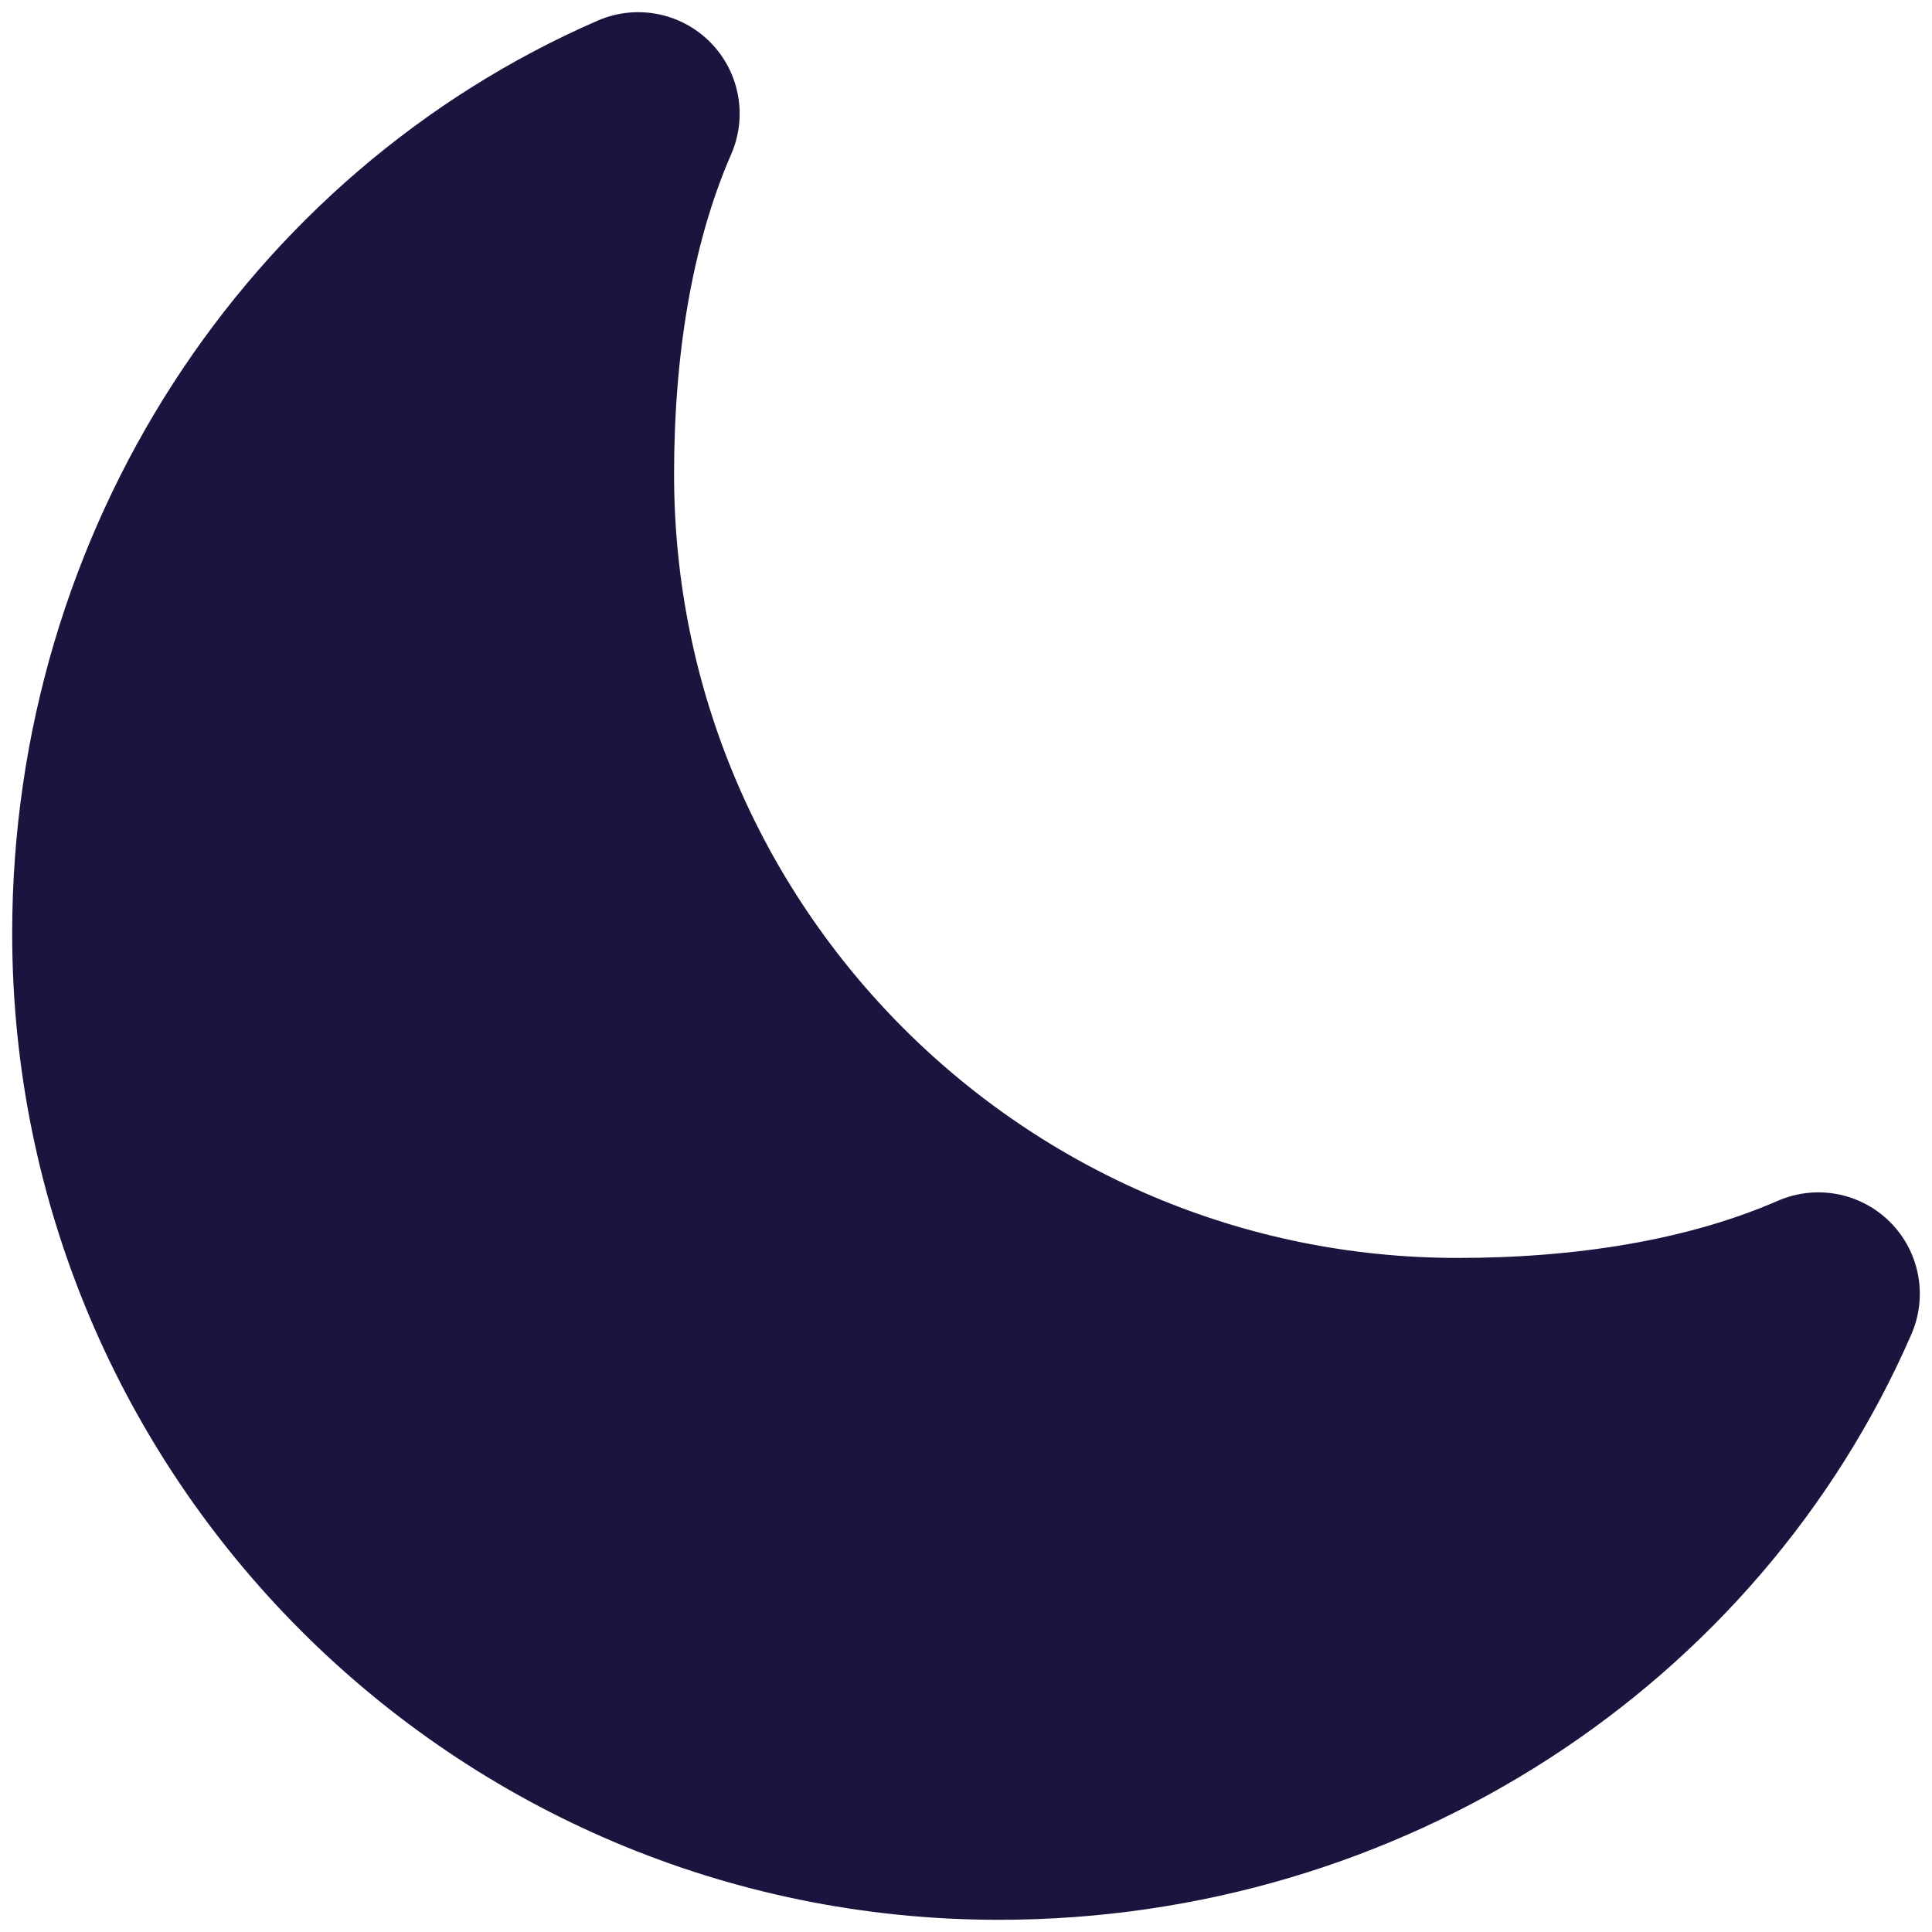 <svg width="34" height="34" viewBox="0 0 34 34" fill="none" xmlns="http://www.w3.org/2000/svg">
<path id="Vector" d="M10.077 8.346C10.077 6.138 10.402 3.903 11.231 2C5.719 4.399 2 10.028 2 16.423C2 25.026 8.974 32 17.577 32C23.972 32 29.601 28.281 32 22.769C30.097 23.598 27.862 23.923 25.654 23.923C17.051 23.923 10.077 16.949 10.077 8.346Z" fill="#1B143E" stroke="#1B143E" stroke-width="3.571" stroke-linecap="round" stroke-linejoin="round"/>
</svg>
